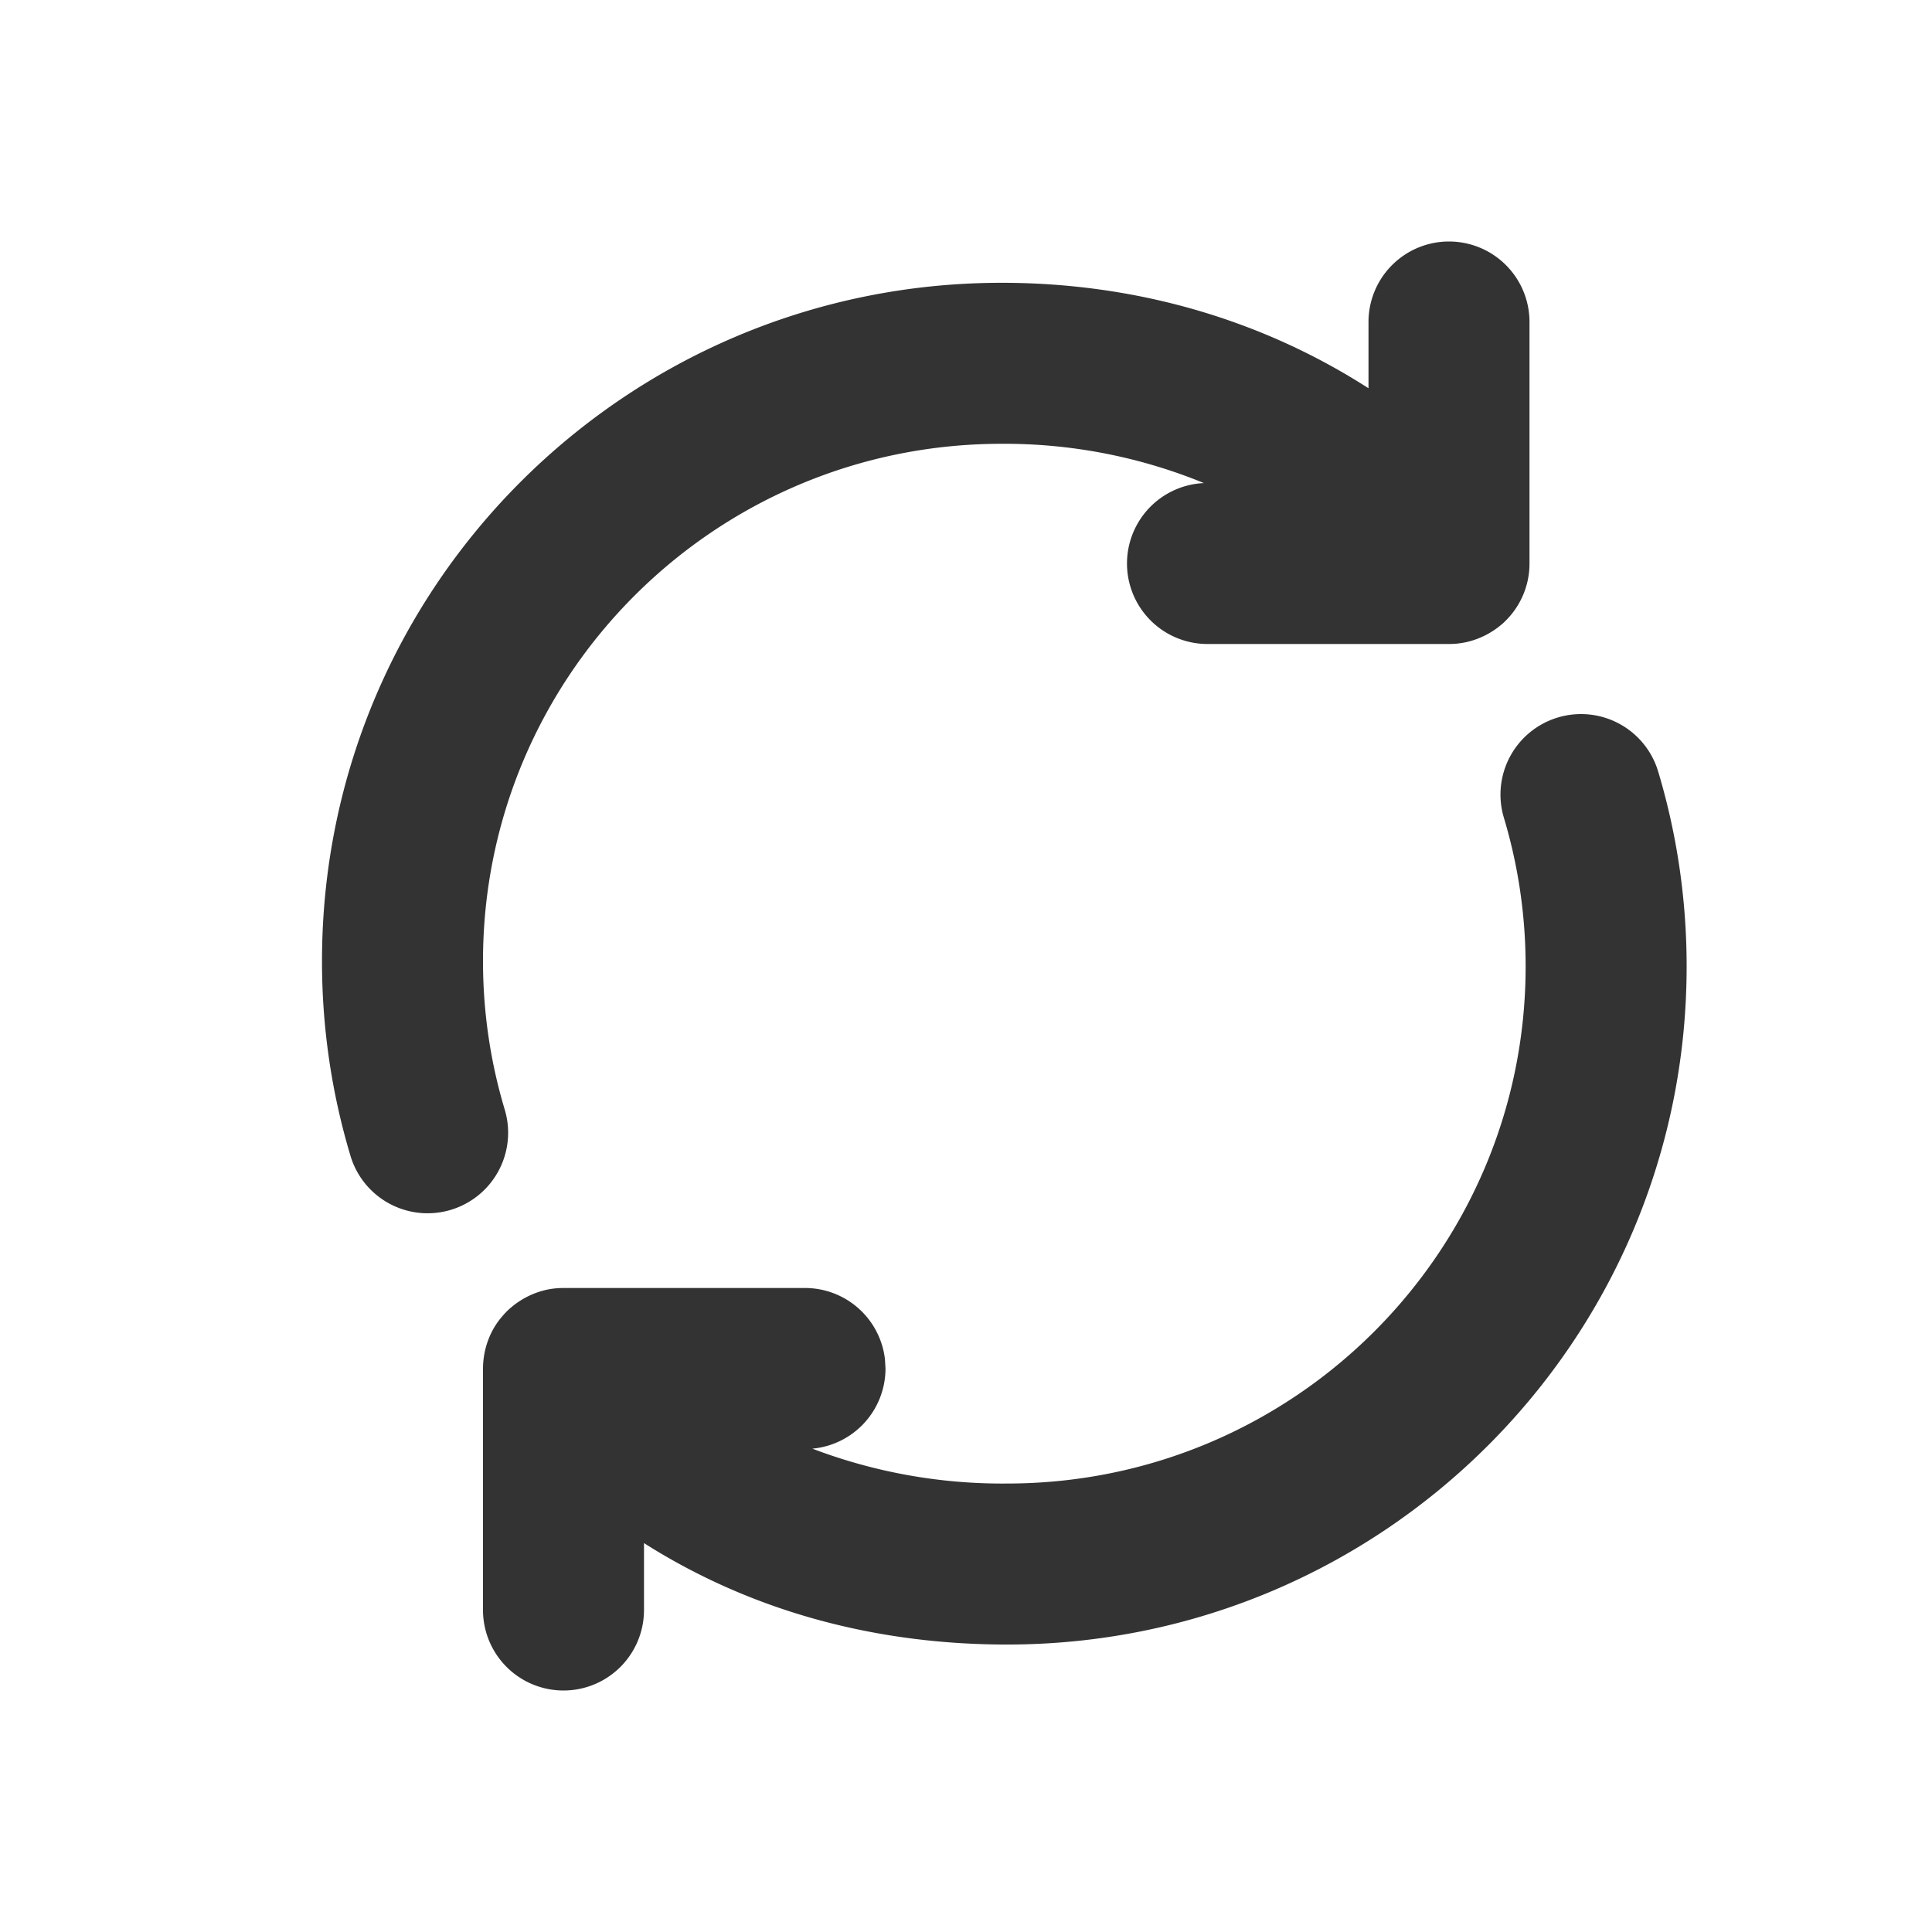 <svg xmlns="http://www.w3.org/2000/svg" width="24" height="24" viewBox="0 0 24 24">
    <g fill="#333" fill-rule="nonzero">
        <path d="M18 3a1 1 0 0 1 1 1v3a.998.998 0 0 1-.343.754l.078-.076a1.006 1.006 0 0 1-.07.07l-.008.006a1.02 1.02 0 0 1-.43.22A1.024 1.024 0 0 1 18 8l.114-.006a1.003 1.003 0 0 1-.035.003L18 8h-3a1 1 0 0 1 0-2l-.042.002a6.524 6.524 0 0 0-2.516-.489C8.884 5.513 6 8.39 6 11.938c0 .633.092 1.253.27 1.846a1 1 0 1 1-1.916.575A8.406 8.406 0 0 1 4 11.938c0-4.654 3.78-8.425 8.442-8.425 1.675 0 3.235.46 4.558 1.31V4a1 1 0 0 1 1-1zM19.352 8.913a1 1 0 0 1 1.246.67c.234.78.354 1.593.354 2.422 0 4.653-3.78 8.424-8.443 8.424-1.676 0-3.208-.434-4.509-1.26V20a1 1 0 0 1-2 0v-3a1.022 1.022 0 0 1 .108-.453.937.937 0 0 1 .132-.196.99.99 0 0 1 .103-.105l-.07.068c.015-.016.03-.032.047-.047l.023-.02a1.02 1.02 0 0 1 .451-.226C6.861 16.007 6.93 16 7 16h3a1 1 0 0 1 .993.883L11 17a1 1 0 0 1-1 1l.092-.004a6.639 6.639 0 0 0 2.417.433c3.559 0 6.443-2.877 6.443-6.424 0-.634-.092-1.253-.27-1.846a1 1 0 0 1 .67-1.246z"/>
    </g>
</svg>
